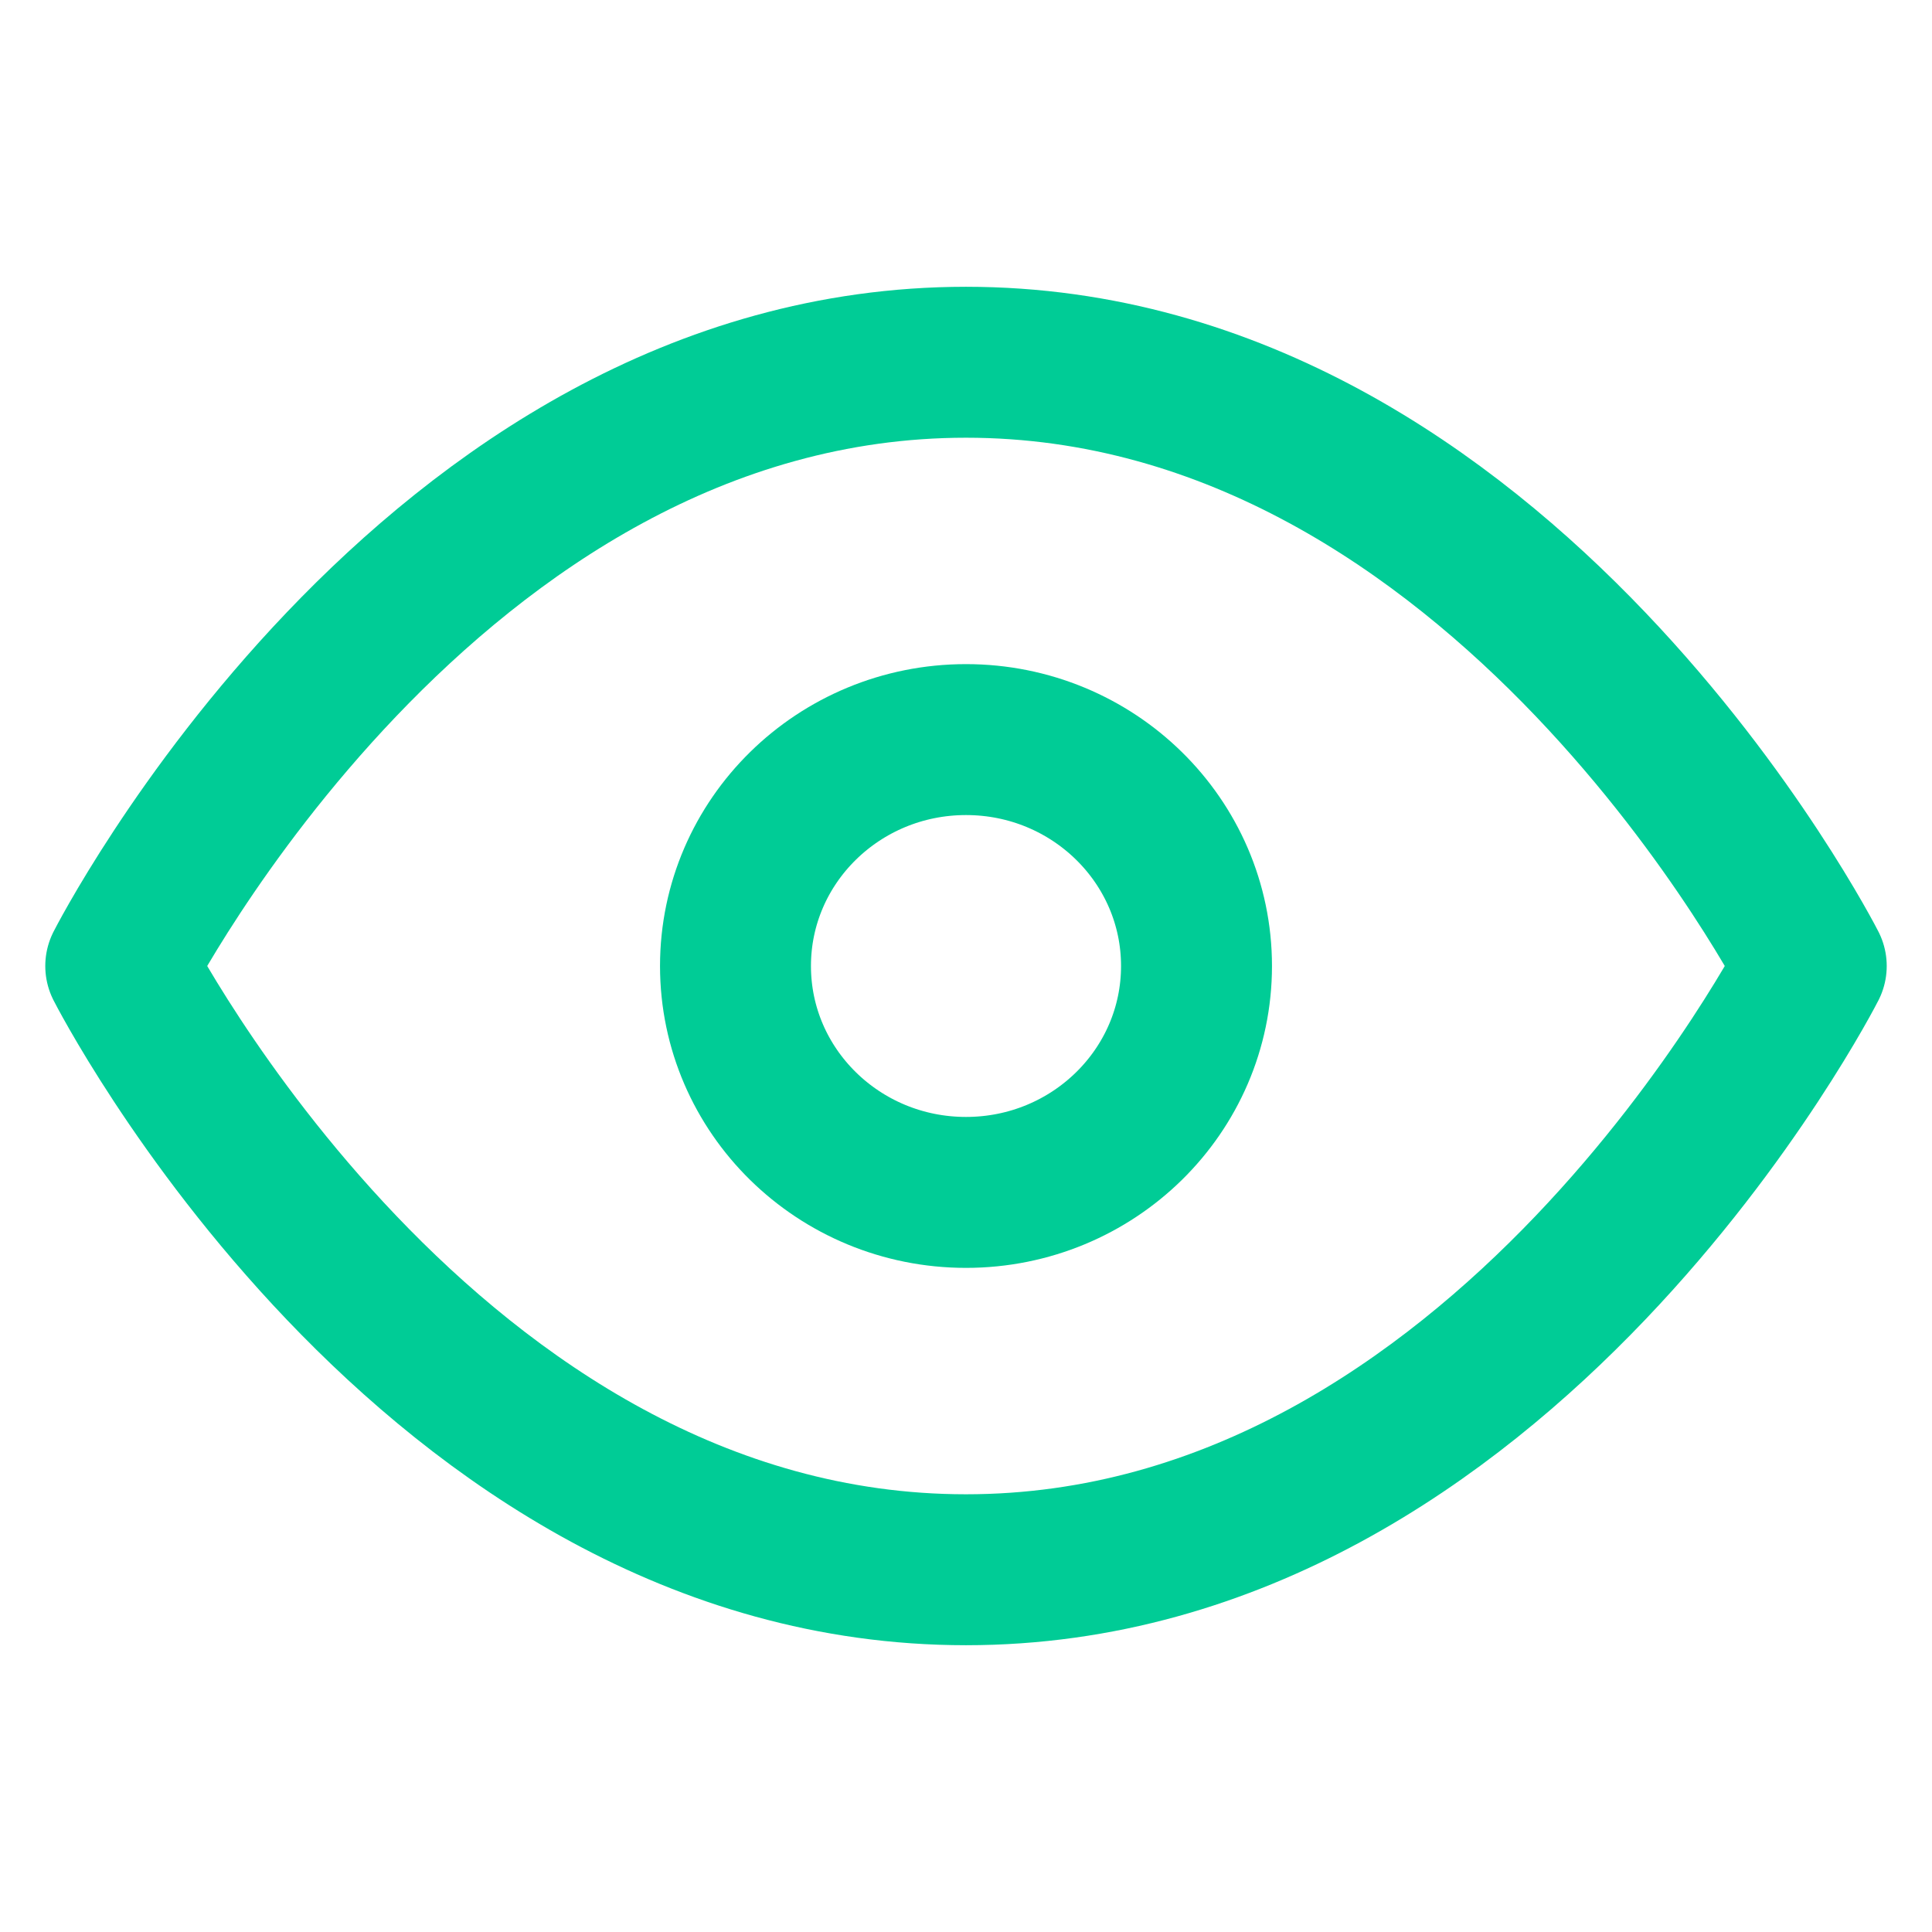 <svg width="32" height="32" viewBox="0 0 32 32" fill="none" xmlns="http://www.w3.org/2000/svg">
<path d="M2 16C2 16 7.091 6 16 6C24.909 6 30 16 30 16C30 16 24.909 26 16 26C7.091 26 2 16 2 16Z" stroke="#00CC96" stroke-width="2.5" stroke-linecap="round" stroke-linejoin="round"/>
<path d="M16 19.75C18.109 19.75 19.818 18.071 19.818 16C19.818 13.929 18.109 12.25 16 12.25C13.891 12.25 12.182 13.929 12.182 16C12.182 18.071 13.891 19.75 16 19.75Z" stroke="#00CC96" stroke-width="2.5" stroke-linecap="round" stroke-linejoin="round"/>
</svg>
